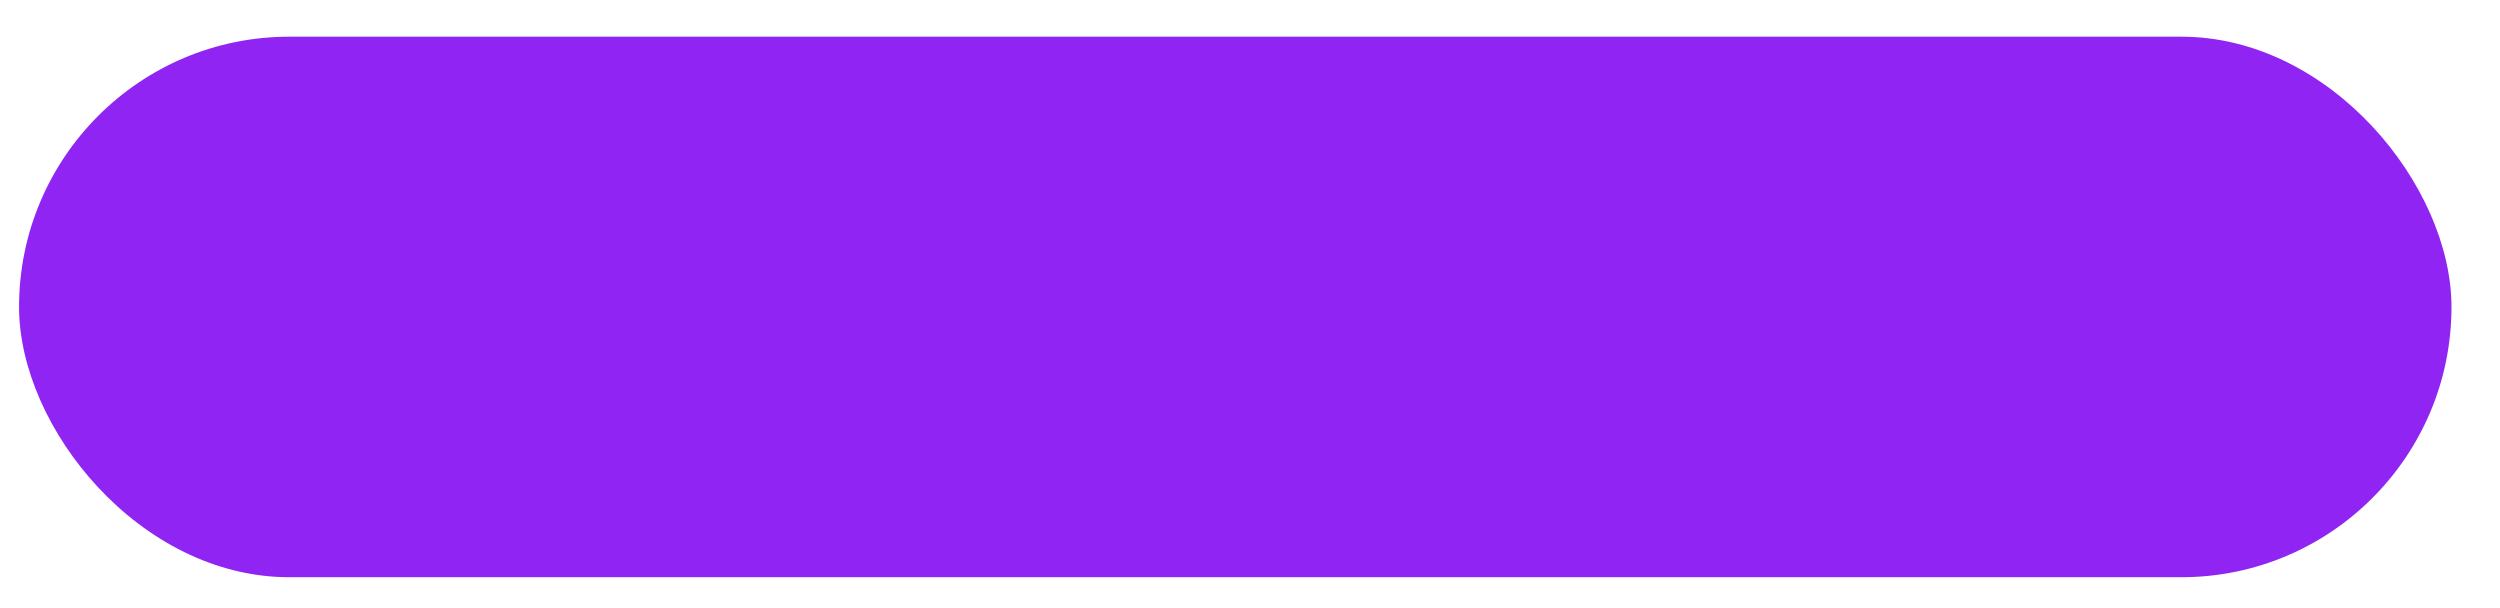<?xml version="1.0" encoding="UTF-8"?>
<svg width="37px" height="9px" viewBox="0 0 37 9" version="1.1" xmlns="http://www.w3.org/2000/svg" xmlns:xlink="http://www.w3.org/1999/xlink">
    <!-- Generator: Sketch 46.2 (44496) - http://www.bohemiancoding.com/sketch -->
    <title>Rectangle 68 Copy 2</title>
    <desc>Created with Sketch.</desc>
    <defs></defs>
    <g id="Page-1" stroke="none" stroke-width="1" fill="none" fill-rule="evenodd">
        <g id="Apple-TV-Copy-2" transform="translate(-334, -2496)" fill="#8F24F3">
            <g id="2" transform="translate(249, 1920)">
                <g id="icon2" transform="translate(0, 538)">
                    <g id="Group-34" transform="translate(25, 0)">
                        <g id="Group-30">
                            <g id="Group-10">
                                <g id="Group-29" transform="translate(18.776, 20.754)">
                                    <rect id="Rectangle-68-Copy-2" x="41.506" y="17.789" width="36" height="8" rx="4"></rect>
                                </g>
                            </g>
                        </g>
                    </g>
                </g>
            </g>
        </g>
    </g>
</svg>